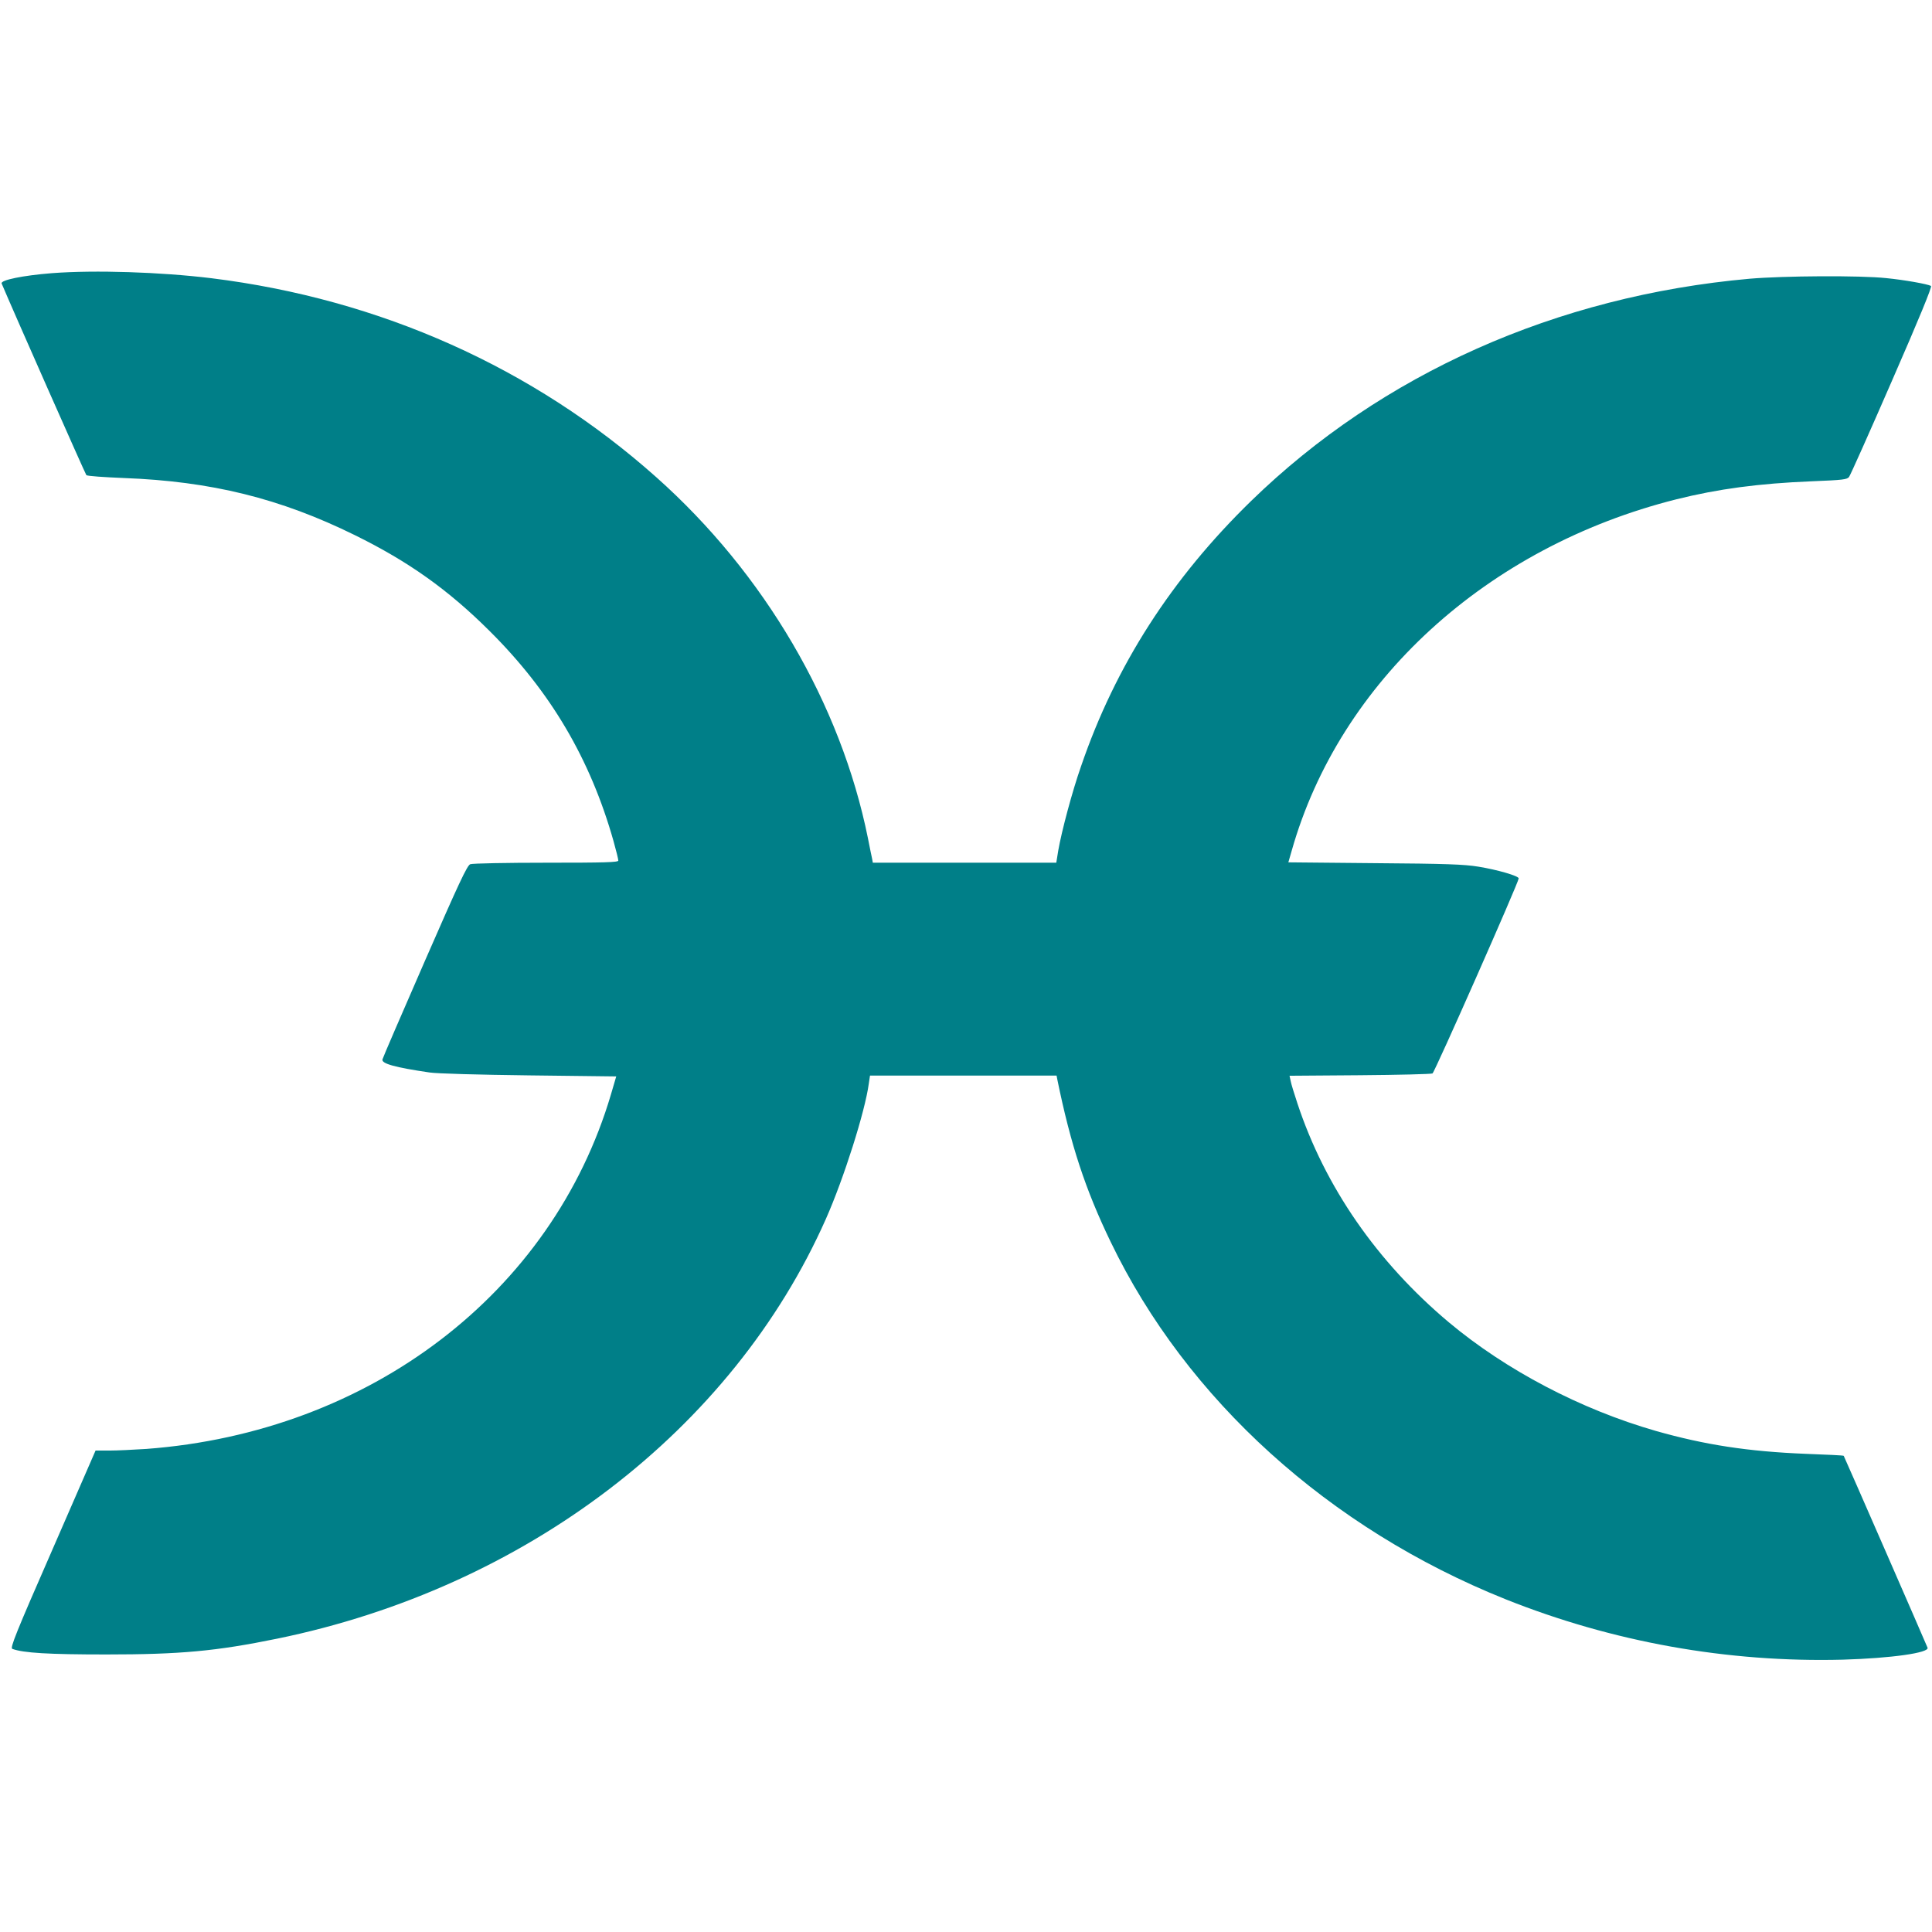 <?xml version="1.0" encoding="UTF-8"?>
<svg width="26px" height="26px" viewBox="0 0 26 26" version="1.1" xmlns="http://www.w3.org/2000/svg" xmlns:xlink="http://www.w3.org/1999/xlink">
    <title>68C3B07E-729A-4EAF-9E80-3F899274A891</title>
    <g id="⇢-Styleguide" stroke="none" stroke-width="1" fill="none" fill-rule="evenodd">
        <g id="[Android]-⇢-Assets-⇢-Part-1-25" transform="translate(-328, -1328)" fill="#007F88" fill-rule="nonzero">
            <g id="categories" transform="translate(0, 177)">
                <g id="category" transform="translate(0, 1142)">
                    <g id="simple" transform="translate(328, 9)">
                        <g id="holo-hot-logo" transform="translate(0, 3.656)">
                            <path d="M0.701,0.02 C0.308,0.051 0.005,0.113 0.022,0.159 C0.179,0.532 1.149,2.724 1.162,2.738 C1.175,2.751 1.401,2.766 1.666,2.777 C2.841,2.821 3.771,3.051 4.776,3.546 C5.498,3.901 6.033,4.282 6.589,4.836 C7.409,5.651 7.944,6.557 8.257,7.665 C8.293,7.793 8.321,7.908 8.321,7.925 C8.321,7.949 8.142,7.954 7.352,7.954 C6.817,7.954 6.358,7.963 6.329,7.974 C6.287,7.989 6.176,8.227 5.717,9.278 C5.408,9.986 5.151,10.581 5.147,10.601 C5.132,10.658 5.317,10.709 5.781,10.777 C5.876,10.792 6.446,10.808 7.12,10.816 L8.293,10.83 L8.222,11.072 C7.431,13.747 4.977,15.618 1.97,15.843 C1.8,15.854 1.577,15.865 1.473,15.865 L1.286,15.865 L0.707,17.194 C0.21,18.329 0.133,18.523 0.166,18.534 C0.316,18.589 0.652,18.609 1.429,18.609 C2.423,18.609 2.907,18.565 3.727,18.397 C7.073,17.712 9.854,15.588 11.114,12.749 C11.356,12.203 11.641,11.304 11.692,10.927 L11.708,10.819 L14.219,10.819 L14.228,10.867 C14.409,11.753 14.606,12.35 14.946,13.055 C15.969,15.18 17.886,16.914 20.261,17.866 C21.703,18.442 23.248,18.719 24.801,18.679 C25.45,18.66 25.967,18.587 25.94,18.518 C25.918,18.461 24.818,15.942 24.812,15.936 C24.805,15.929 24.577,15.92 24.301,15.909 C23.526,15.878 22.943,15.788 22.284,15.601 C21.271,15.31 20.268,14.783 19.499,14.14 C18.531,13.327 17.831,12.315 17.46,11.193 C17.418,11.066 17.376,10.931 17.369,10.891 L17.354,10.821 L18.299,10.814 C18.819,10.81 19.26,10.799 19.278,10.79 C19.307,10.775 20.438,8.216 20.438,8.165 C20.438,8.132 20.153,8.049 19.894,8.007 C19.704,7.976 19.464,7.967 18.503,7.96 L17.338,7.949 L17.383,7.793 C18.028,5.514 20.007,3.705 22.558,3.064 C23.122,2.923 23.669,2.85 24.381,2.821 C24.805,2.804 24.858,2.797 24.884,2.762 C24.902,2.738 25.163,2.154 25.463,1.464 C25.832,0.62 26.002,0.203 25.987,0.192 C25.938,0.166 25.629,0.111 25.386,0.087 C25.032,0.049 24.001,0.056 23.546,0.095 C20.944,0.327 18.598,1.374 16.839,3.084 C15.766,4.128 15.012,5.301 14.549,6.654 C14.429,6.995 14.286,7.533 14.241,7.793 L14.215,7.954 L11.746,7.954 L11.737,7.903 C11.73,7.877 11.706,7.751 11.68,7.623 C11.315,5.816 10.286,4.06 8.832,2.766 C7.178,1.292 5.115,0.369 2.844,0.088 C2.161,0.005 1.281,-0.024 0.701,0.02 Z" id="Path"></path>
                        </g>
                    </g>
                </g>
            </g>
        </g>
    </g>
</svg>
